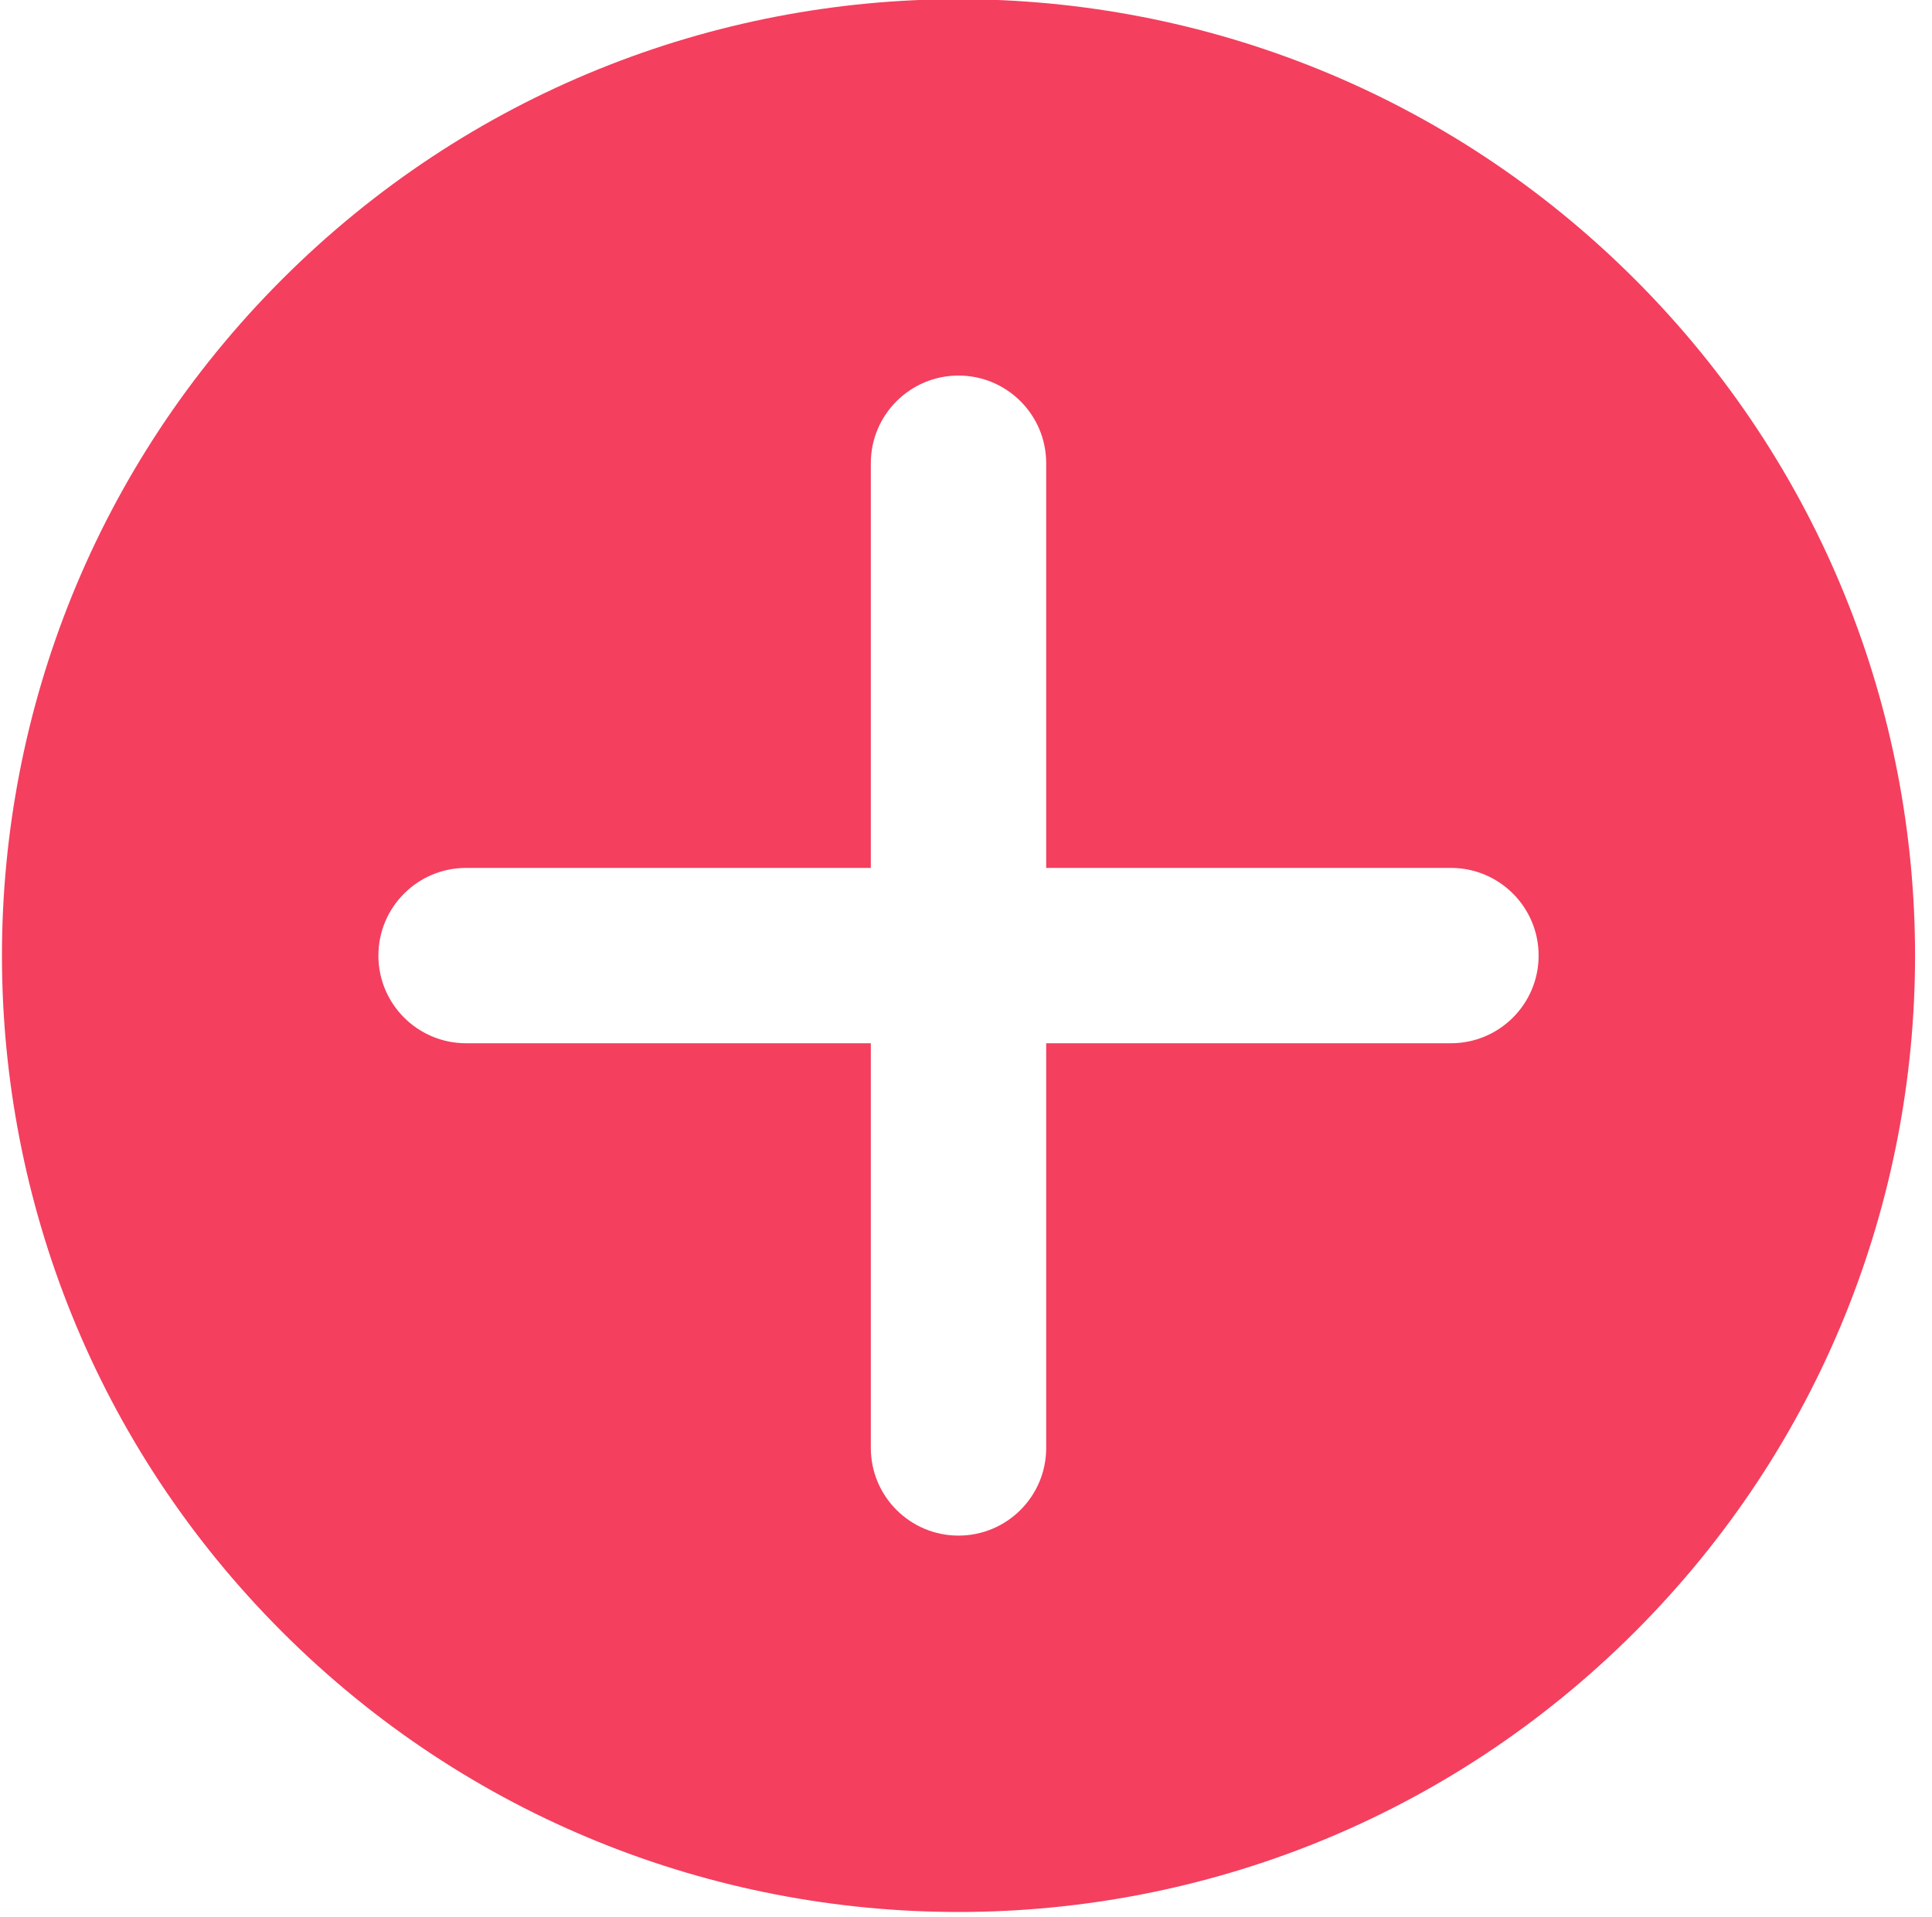 <?xml version="1.0" standalone="no"?><!DOCTYPE svg PUBLIC "-//W3C//DTD SVG 1.1//EN" "http://www.w3.org/Graphics/SVG/1.1/DTD/svg11.dtd"><svg t="1735111931365" class="icon" viewBox="0 0 1032 1024" version="1.1" xmlns="http://www.w3.org/2000/svg" p-id="1574" xmlns:xlink="http://www.w3.org/1999/xlink" width="201.562" height="200"><path d="M873.298 149.221c-199.539-199.539-523.057-199.539-722.596 0-199.541 199.541-199.539 523.057 0 722.596 199.541 199.541 523.055 199.541 722.596 0C1072.837 672.278 1072.837 348.76 873.298 149.221zM558.837 773.557c0 25.869-20.97 46.839-46.839 46.839-25.869 0-46.839-20.97-46.839-46.839l0-216.201-216.201 0c-25.869 0-46.839-20.97-46.839-46.839 0-25.869 20.97-46.839 46.839-46.839l216.201 0 0-216.201c0-25.869 20.97-46.839 46.839-46.839 25.869 0 46.839 20.97 46.839 46.839l0 216.201 216.201 0c25.869 0 46.839 20.97 46.839 46.839 0 25.869-20.97 46.839-46.839 46.839l-216.201 0L558.837 773.557z" fill="#f43f5e" p-id="1575"></path></svg>